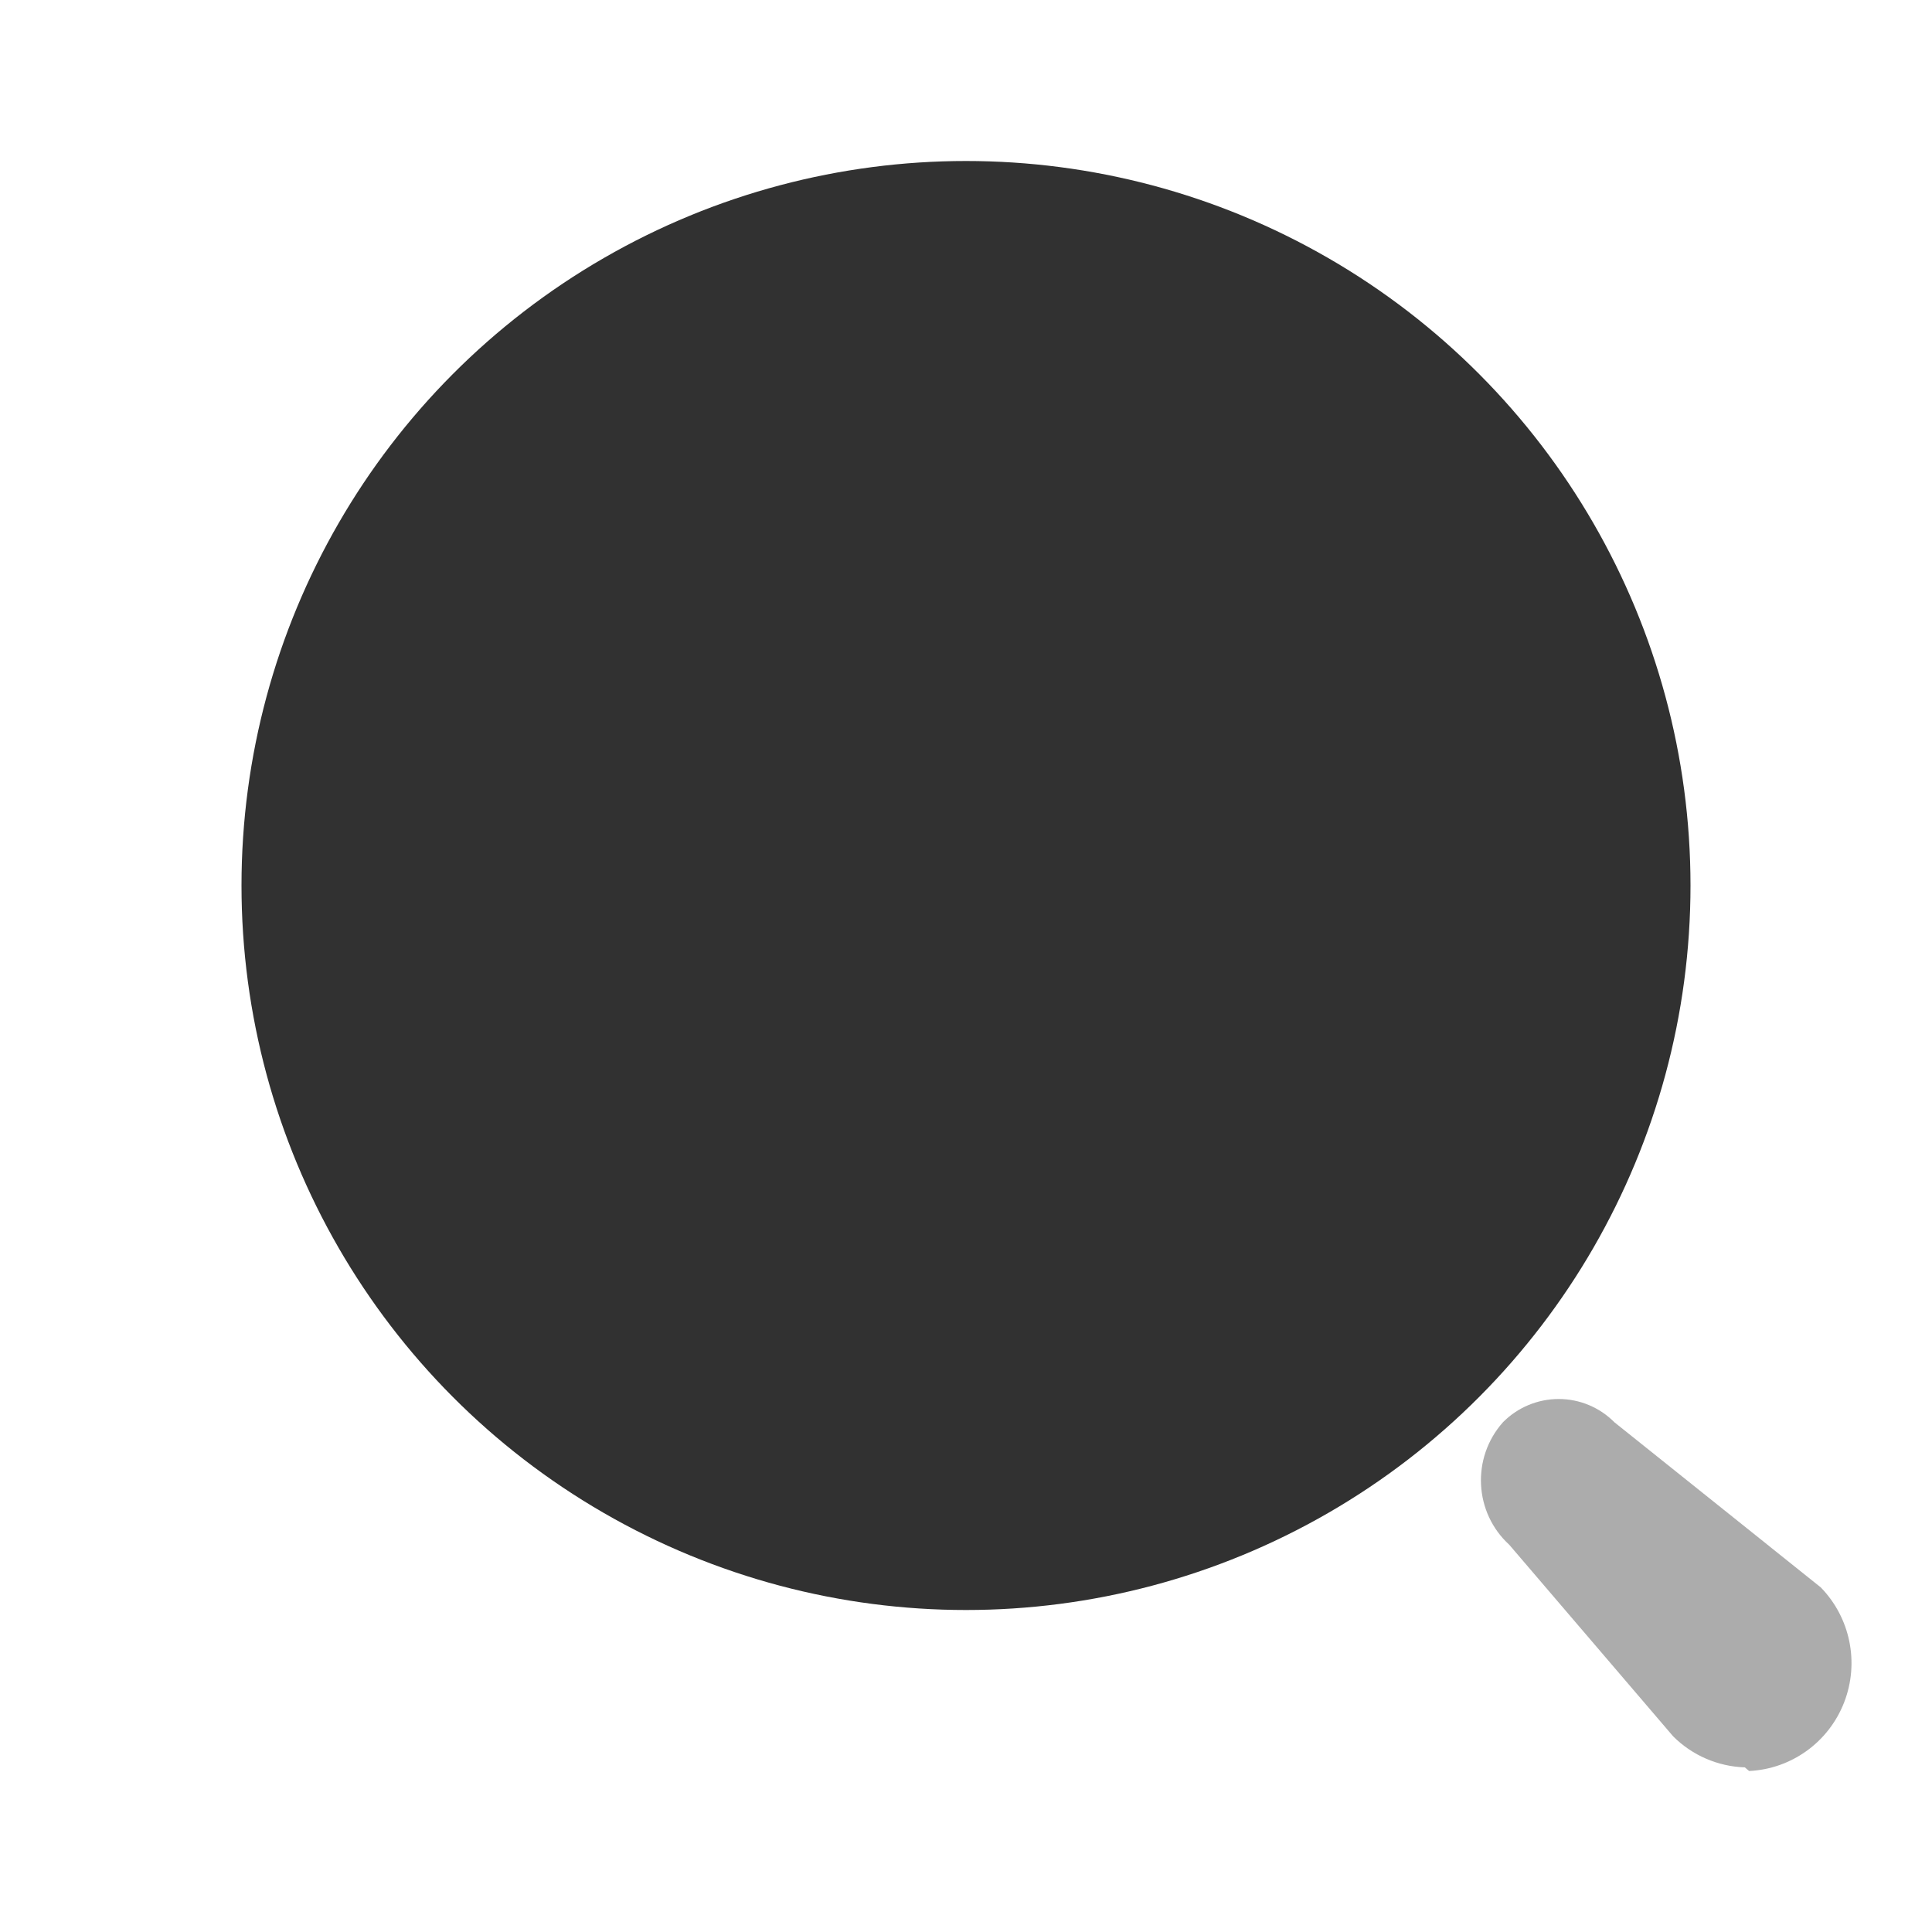 <svg width="24" height="24" viewBox="0 0 24 24" fill="none" xmlns="http://www.w3.org/2000/svg">
<circle cx="12" cy="11" r="9" fill="#313131"/>
<path opacity="0.4" d="M21.675 21.955C21.341 21.944 21.023 21.807 20.785 21.57L18.749 19.19C18.312 18.791 18.277 18.112 18.669 17.669C18.852 17.483 19.102 17.379 19.363 17.379C19.623 17.379 19.872 17.483 20.056 17.669L22.617 19.718C22.986 20.096 23.1 20.656 22.908 21.149C22.716 21.642 22.254 21.975 21.728 22L21.675 21.955Z" fill="#313131"/>
</svg>
